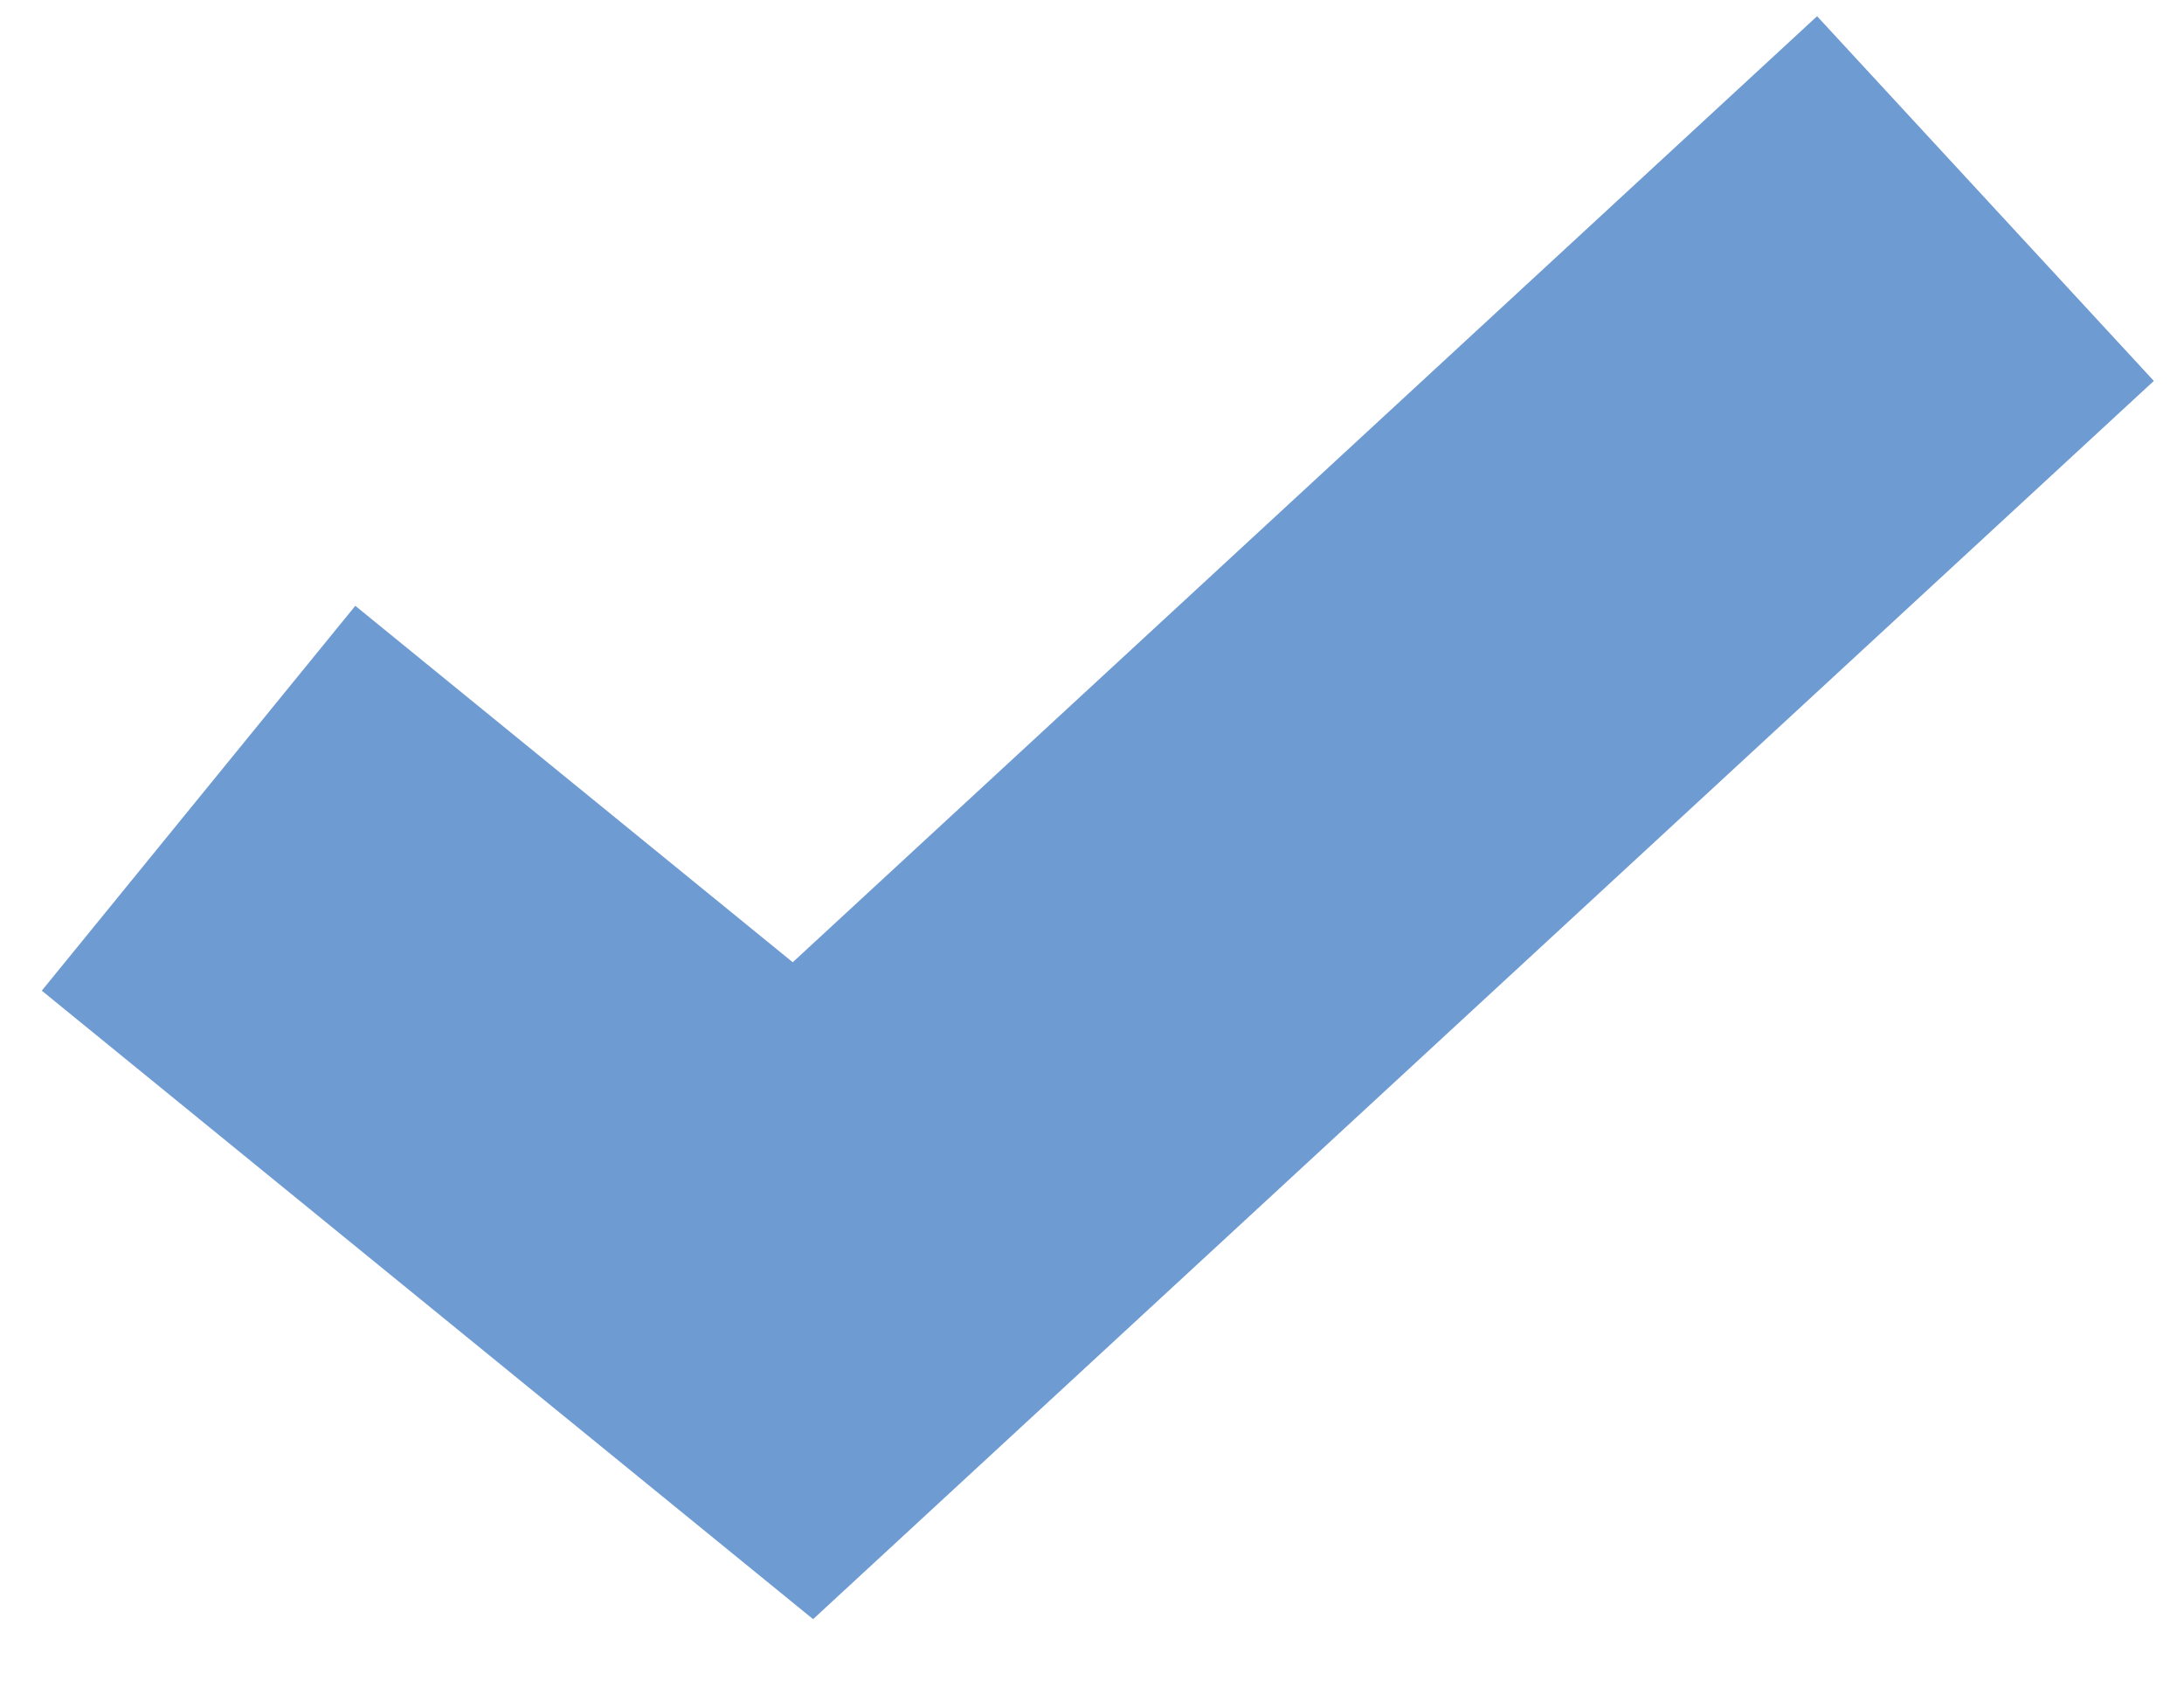 <svg xmlns="http://www.w3.org/2000/svg" width="22" height="17" viewBox="0 0 22 17">
    <path fill="none" fill-rule="evenodd" stroke="#6E9BD2" stroke-width="5" d="M245 6.04L251.088 11 263 0" transform="translate(-243 2)"/>
</svg>
